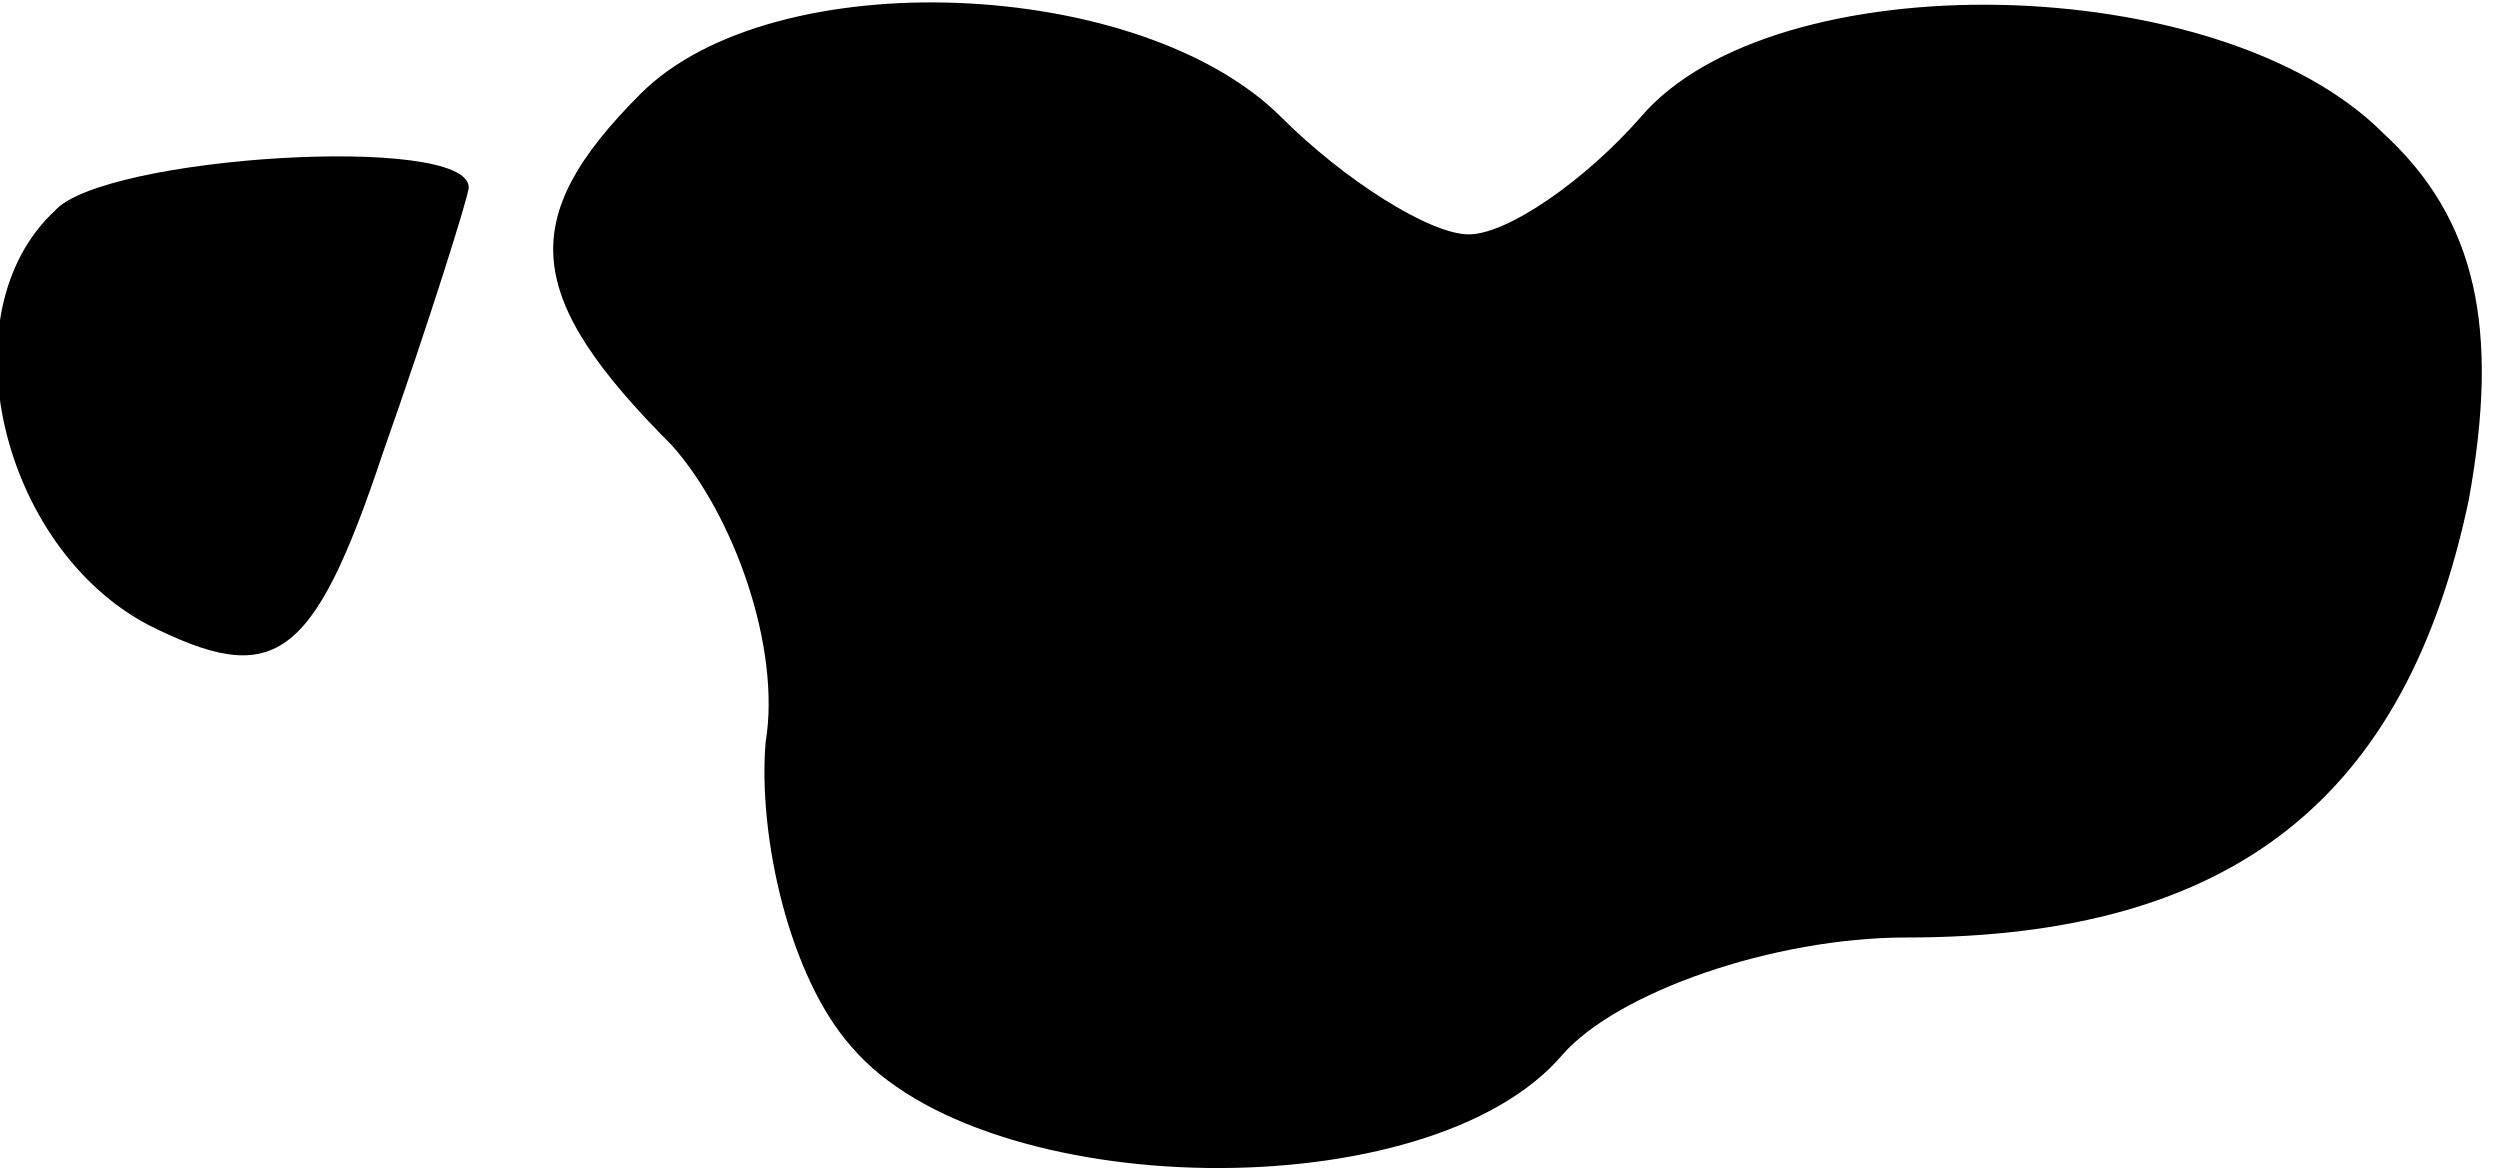 <?xml version="1.0" standalone="no"?>
<!DOCTYPE svg PUBLIC "-//W3C//DTD SVG 20010904//EN"
 "http://www.w3.org/TR/2001/REC-SVG-20010904/DTD/svg10.dtd">
<svg version="1.0" xmlns="http://www.w3.org/2000/svg"
 width="32pt" height="15pt" viewBox="0 0 32 15"
 preserveAspectRatio="xMidYMid meet">
<g transform="translate(0,15) scale(0.1,-0.1)"
fill="#000000" stroke="none">
<path fill="#000000" stroke="none" d="M82 138 c-16 -16 -15 -26 4 -45 8 -9
14 -26 12 -38 -1 -12 3 -30 11 -39 17 -20 74 -21 91 -1 7 8 27 15 44 15 42 0
64 18 72 56 4 22 1 36 -11 47 -21 21 -78 22 -95 2 -7 -8 -17 -15 -22 -15 -5 0
-16 7 -24 15 -18 18 -65 20 -82 3z"/>
<path fill="#000000" stroke="none" d="M7 123 c-14 -13 -7 -43 12 -53 16 -8
21 -5 30 22 6 17 11 33 11 34 0 7 -47 4 -53 -3z"/>
</g>
</svg>
